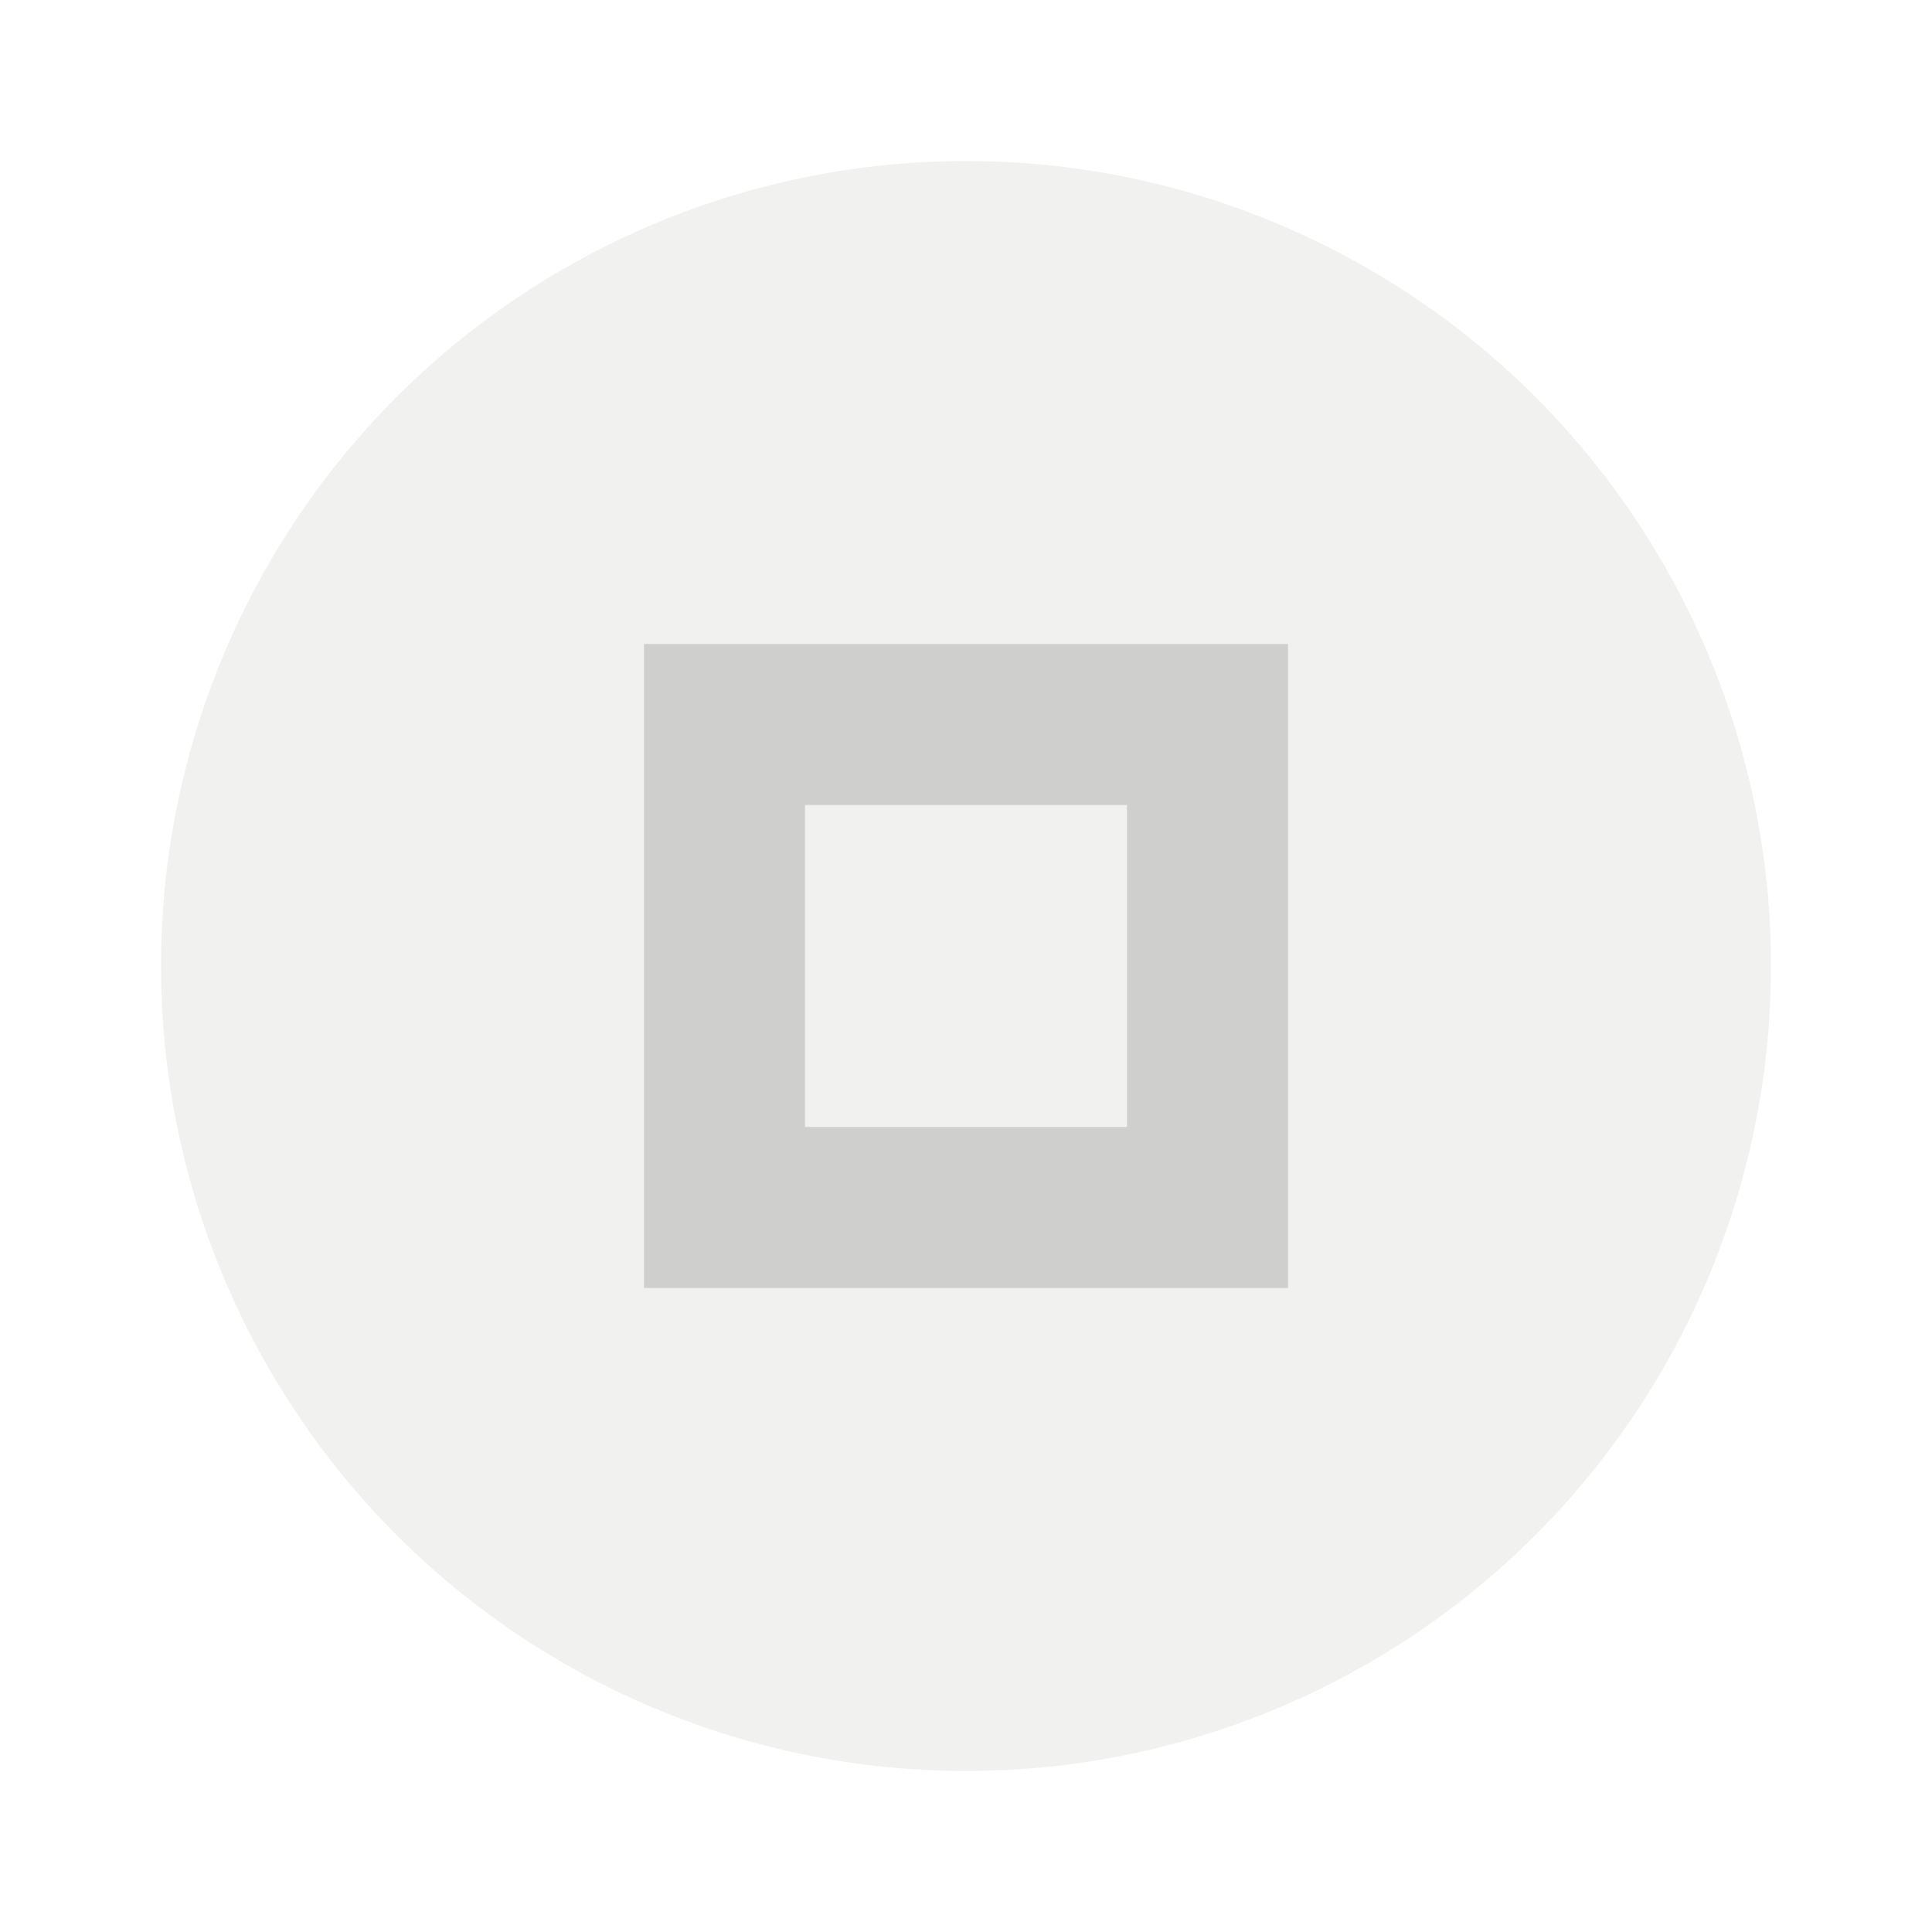 <svg xmlns="http://www.w3.org/2000/svg" width="24" height="24" viewBox="0 0 24 24" fill="#B9B9B6">
  <circle cx="12" cy="12" r="10" opacity=".2"/>
  <path d="m8 8v8h8v-8h-8zm2 2h4v4h-4v-4z" opacity=".6"/>
</svg>
